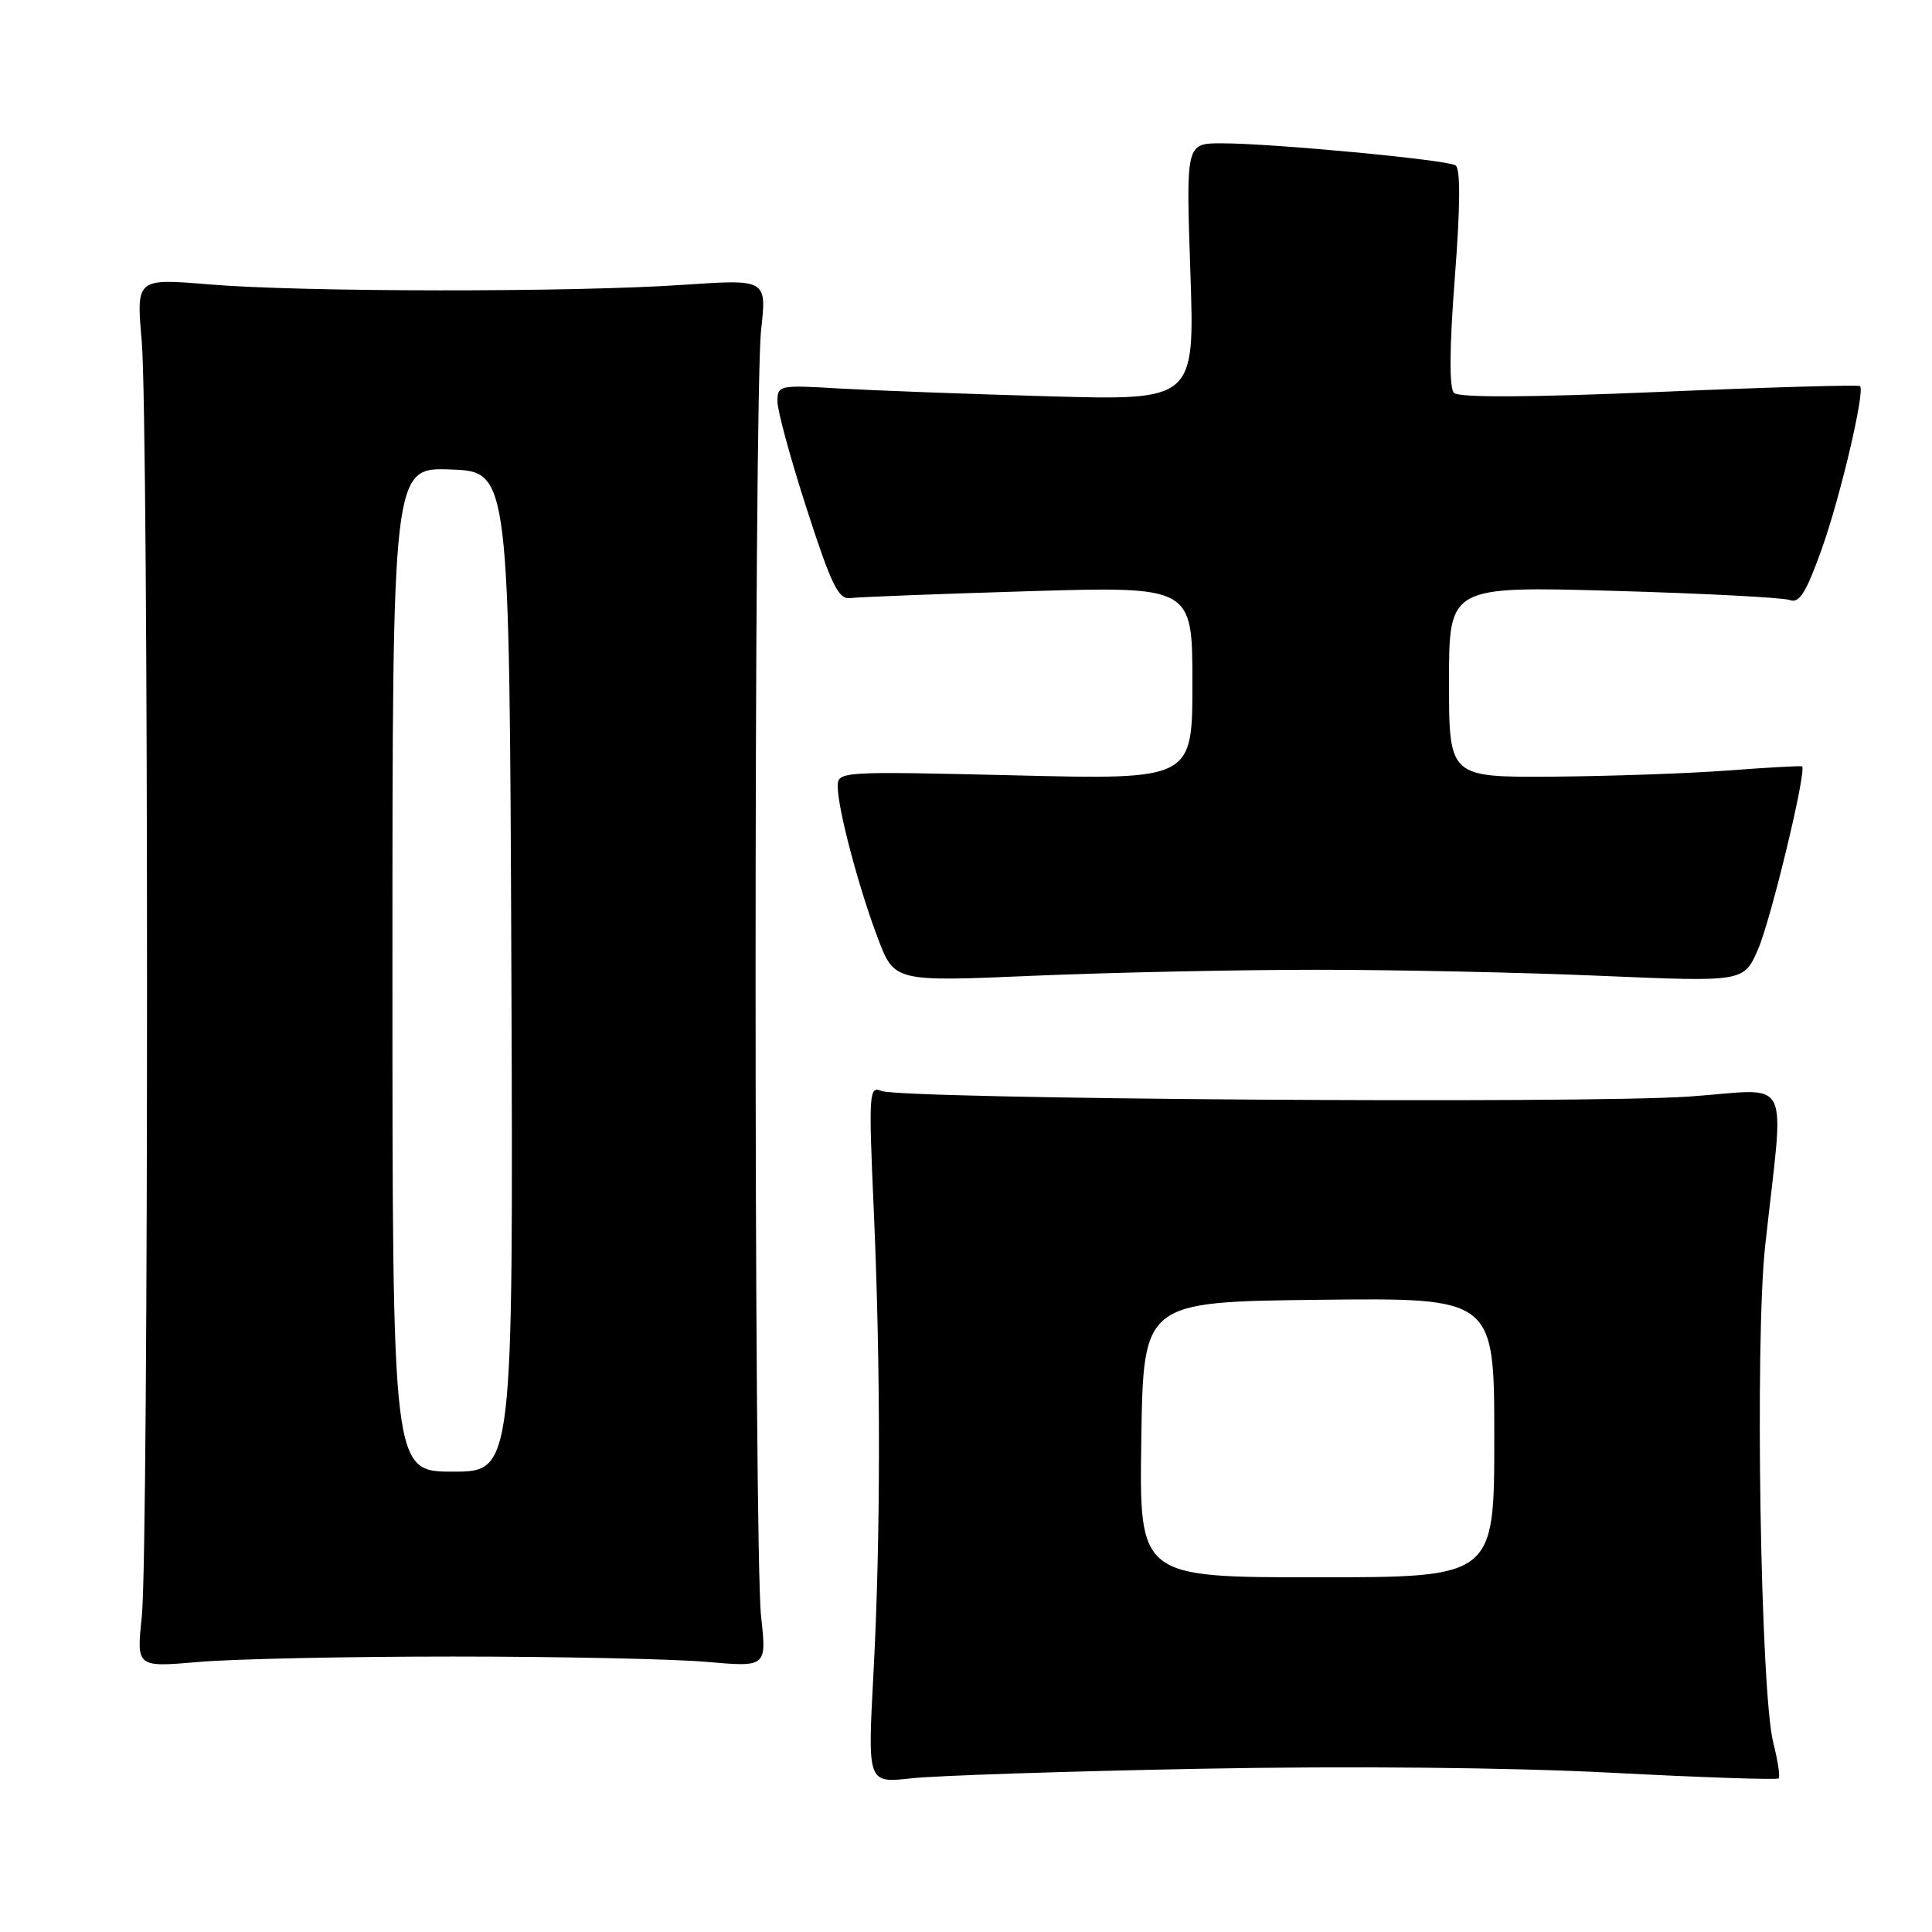 <?xml version="1.0" encoding="UTF-8" standalone="no"?>
<!DOCTYPE svg PUBLIC "-//W3C//DTD SVG 1.1//EN" "http://www.w3.org/Graphics/SVG/1.1/DTD/svg11.dtd" >
<svg xmlns="http://www.w3.org/2000/svg" xmlns:xlink="http://www.w3.org/1999/xlink" version="1.1" viewBox="0 0 256 256">
 <g >
 <path fill="currentColor"
d=" M 159.00 234.37 C 178.83 233.99 200.04 234.20 213.40 234.89 C 225.44 235.52 235.47 235.86 235.68 235.65 C 235.90 235.44 235.57 233.29 234.96 230.88 C 233.28 224.24 232.52 177.73 233.89 165.13 C 236.43 141.75 237.75 144.35 223.79 145.30 C 209.45 146.28 119.32 145.64 116.77 144.55 C 115.16 143.85 115.09 144.89 115.77 160.15 C 116.71 181.28 116.70 203.83 115.73 221.89 C 114.96 236.28 114.96 236.28 120.73 235.64 C 123.90 235.28 141.12 234.71 159.00 234.37 Z  M 60.00 219.50 C 74.03 219.50 89.12 219.82 93.55 220.20 C 101.59 220.91 101.59 220.91 100.85 214.20 C 99.87 205.43 99.88 52.52 100.85 43.74 C 101.60 36.99 101.60 36.99 90.55 37.74 C 75.99 38.74 40.02 38.71 27.78 37.69 C 18.05 36.88 18.05 36.88 18.78 45.19 C 19.71 55.92 19.72 205.38 18.79 214.22 C 18.08 220.93 18.08 220.93 26.29 220.22 C 30.81 219.82 45.98 219.50 60.00 219.50 Z  M 174.50 128.50 C 184.95 128.50 201.95 128.86 212.28 129.31 C 231.06 130.11 231.06 130.11 232.94 125.81 C 234.66 121.88 239.45 101.98 238.78 101.55 C 238.63 101.45 234.22 101.70 229.00 102.09 C 223.78 102.49 213.31 102.85 205.75 102.91 C 192.00 103.00 192.00 103.00 192.00 90.34 C 192.00 77.68 192.00 77.68 213.79 78.29 C 225.78 78.63 236.30 79.18 237.17 79.51 C 238.41 79.99 239.32 78.53 241.37 72.81 C 243.86 65.84 247.14 51.88 246.47 51.16 C 246.29 50.97 234.33 51.31 219.90 51.93 C 202.68 52.66 193.31 52.71 192.66 52.06 C 192.02 51.42 192.05 46.16 192.77 36.81 C 193.51 27.22 193.53 22.33 192.86 21.91 C 191.65 21.16 168.45 18.98 161.83 18.99 C 157.15 19.00 157.15 19.00 157.73 36.03 C 158.31 53.06 158.31 53.06 138.90 52.51 C 128.23 52.21 115.79 51.74 111.25 51.48 C 103.21 51.00 103.00 51.04 103.02 53.24 C 103.03 54.48 104.78 60.90 106.92 67.50 C 110.14 77.47 111.11 79.46 112.65 79.25 C 113.67 79.11 124.29 78.70 136.25 78.34 C 158.00 77.69 158.00 77.69 158.00 90.50 C 158.00 103.31 158.00 103.31 134.50 102.74 C 111.41 102.19 111.00 102.21 111.00 104.19 C 111.00 107.12 113.76 117.58 116.31 124.29 C 118.50 130.09 118.50 130.09 137.00 129.29 C 147.18 128.86 164.05 128.50 174.50 128.50 Z  M 151.23 190.75 C 151.50 172.50 151.50 172.50 174.75 172.23 C 198.00 171.96 198.00 171.96 198.00 190.48 C 198.00 209.00 198.00 209.00 174.48 209.00 C 150.95 209.00 150.95 209.00 151.23 190.75 Z  M 52.00 128.46 C 52.00 61.92 52.00 61.92 59.75 62.21 C 67.50 62.50 67.50 62.50 67.76 128.75 C 68.01 195.00 68.01 195.00 60.01 195.00 C 52.00 195.00 52.00 195.00 52.00 128.46 Z "/>
</g>
</svg>